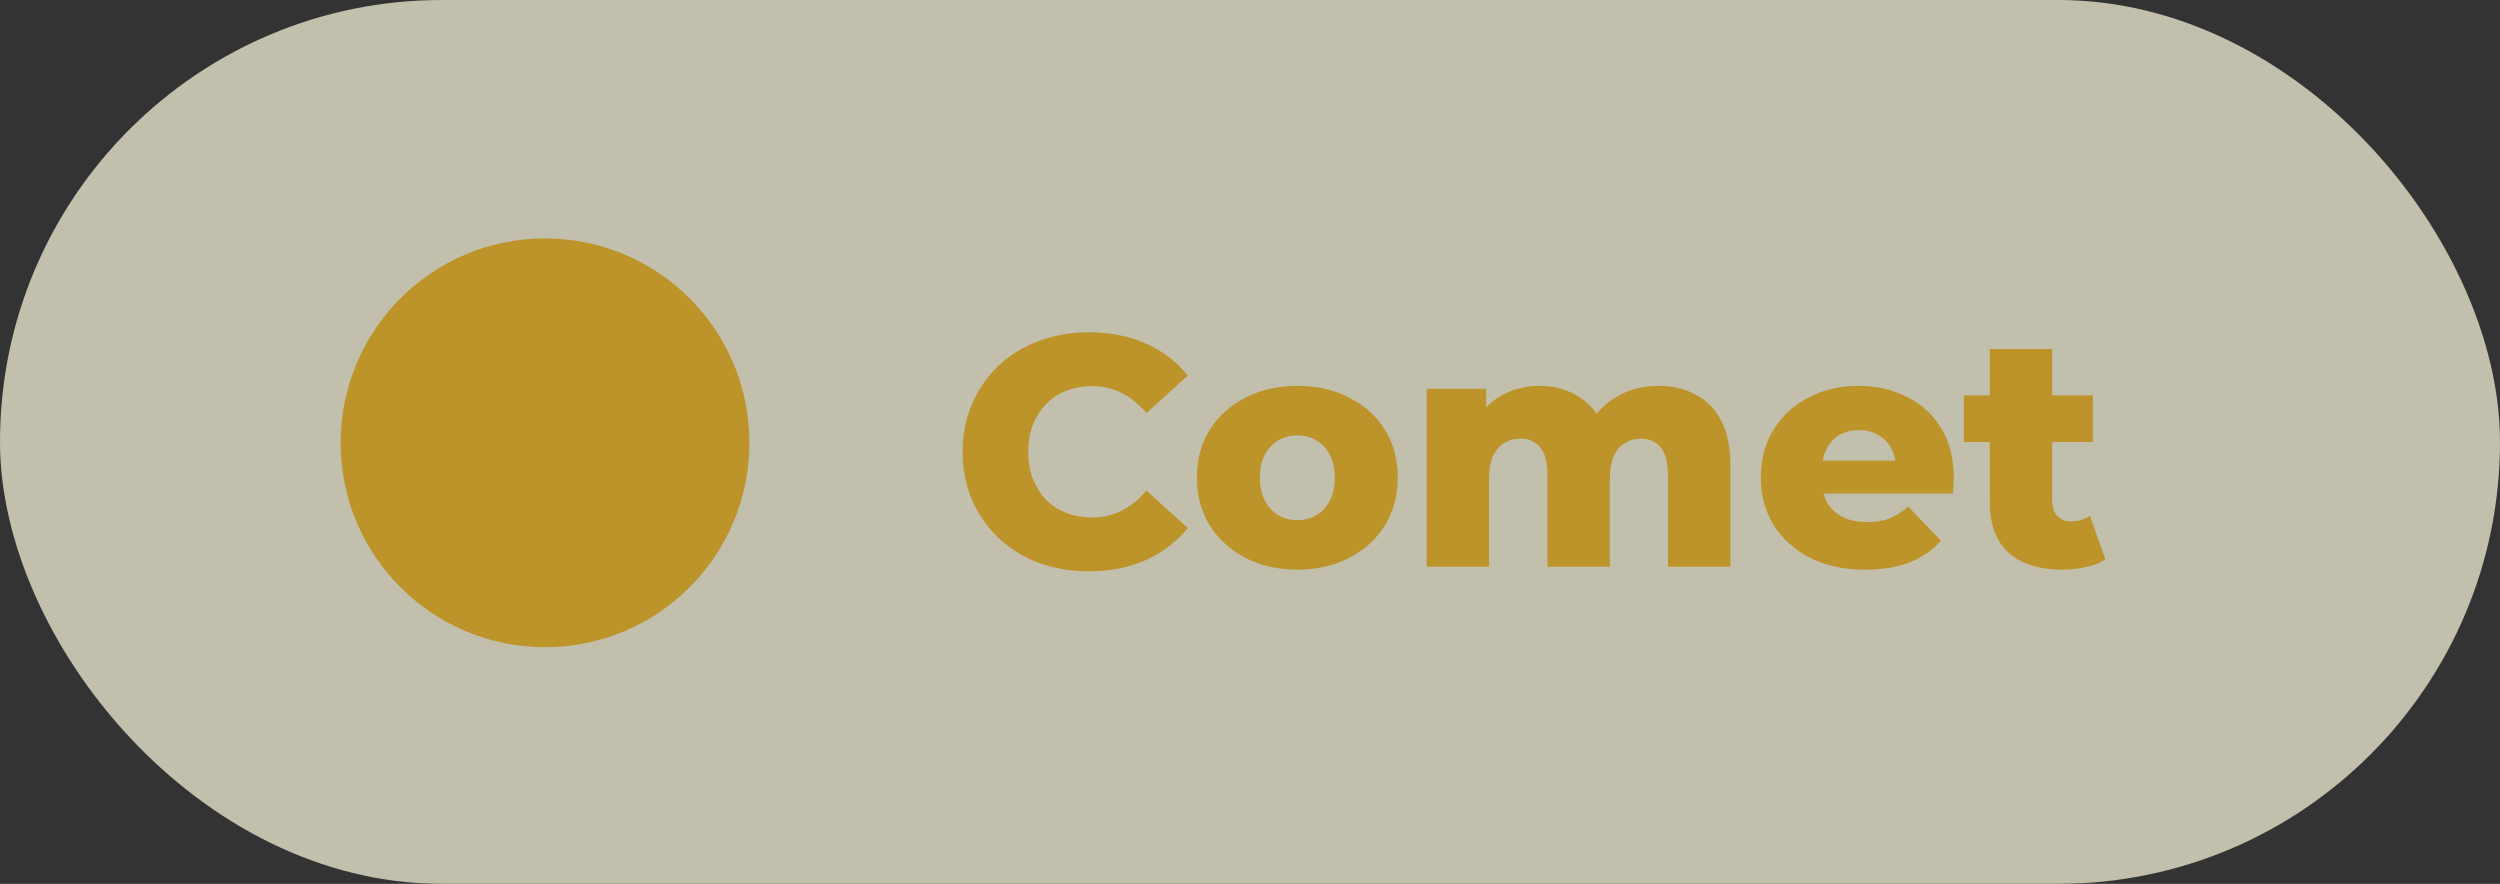 <svg width="99" height="35" viewBox="0 0 99 35" fill="none" xmlns="http://www.w3.org/2000/svg">
<rect x="0" y="0" width="99" height="35" fill="#333333" stroke="none"/>
<g opacity="0.7">
<rect width="99" height="35" rx="17.5" fill="#FFFCE0"/>
<circle cx="21.583" cy="17.535" r="8.094" fill="#F8BD27"/>
<path d="M43.123 22.624C42.404 22.624 41.737 22.511 41.121 22.286C40.515 22.052 39.986 21.723 39.535 21.298C39.093 20.873 38.747 20.375 38.495 19.803C38.244 19.222 38.118 18.585 38.118 17.892C38.118 17.199 38.244 16.566 38.495 15.994C38.747 15.413 39.093 14.911 39.535 14.486C39.986 14.061 40.515 13.736 41.121 13.511C41.737 13.277 42.404 13.16 43.123 13.16C43.964 13.16 44.714 13.307 45.372 13.602C46.04 13.897 46.594 14.321 47.036 14.876L45.398 16.358C45.104 16.011 44.779 15.747 44.423 15.565C44.077 15.383 43.687 15.292 43.253 15.292C42.881 15.292 42.538 15.353 42.226 15.474C41.914 15.595 41.646 15.773 41.42 16.007C41.204 16.232 41.03 16.505 40.9 16.826C40.779 17.147 40.718 17.502 40.718 17.892C40.718 18.282 40.779 18.637 40.9 18.958C41.03 19.279 41.204 19.556 41.42 19.79C41.646 20.015 41.914 20.189 42.226 20.31C42.538 20.431 42.881 20.492 43.253 20.492C43.687 20.492 44.077 20.401 44.423 20.219C44.779 20.037 45.104 19.773 45.398 19.426L47.036 20.908C46.594 21.454 46.04 21.879 45.372 22.182C44.714 22.477 43.964 22.624 43.123 22.624ZM51.374 22.559C50.603 22.559 49.918 22.403 49.32 22.091C48.722 21.779 48.25 21.35 47.903 20.804C47.565 20.249 47.396 19.617 47.396 18.906C47.396 18.195 47.565 17.567 47.903 17.021C48.25 16.475 48.722 16.05 49.32 15.747C49.918 15.435 50.603 15.279 51.374 15.279C52.146 15.279 52.83 15.435 53.428 15.747C54.035 16.05 54.507 16.475 54.845 17.021C55.183 17.567 55.352 18.195 55.352 18.906C55.352 19.617 55.183 20.249 54.845 20.804C54.507 21.35 54.035 21.779 53.428 22.091C52.83 22.403 52.146 22.559 51.374 22.559ZM51.374 20.596C51.66 20.596 51.912 20.531 52.128 20.401C52.354 20.271 52.531 20.08 52.661 19.829C52.791 19.569 52.856 19.261 52.856 18.906C52.856 18.551 52.791 18.252 52.661 18.009C52.531 17.758 52.354 17.567 52.128 17.437C51.912 17.307 51.66 17.242 51.374 17.242C51.097 17.242 50.846 17.307 50.62 17.437C50.404 17.567 50.226 17.758 50.087 18.009C49.957 18.252 49.892 18.551 49.892 18.906C49.892 19.261 49.957 19.569 50.087 19.829C50.226 20.08 50.404 20.271 50.62 20.401C50.846 20.531 51.097 20.596 51.374 20.596ZM65.675 15.279C66.221 15.279 66.706 15.392 67.131 15.617C67.564 15.834 67.902 16.172 68.145 16.631C68.396 17.09 68.522 17.684 68.522 18.412V22.442H66.052V18.815C66.052 18.312 65.956 17.948 65.766 17.723C65.575 17.489 65.315 17.372 64.986 17.372C64.752 17.372 64.539 17.428 64.349 17.541C64.158 17.654 64.011 17.827 63.907 18.061C63.803 18.286 63.751 18.581 63.751 18.945V22.442H61.281V18.815C61.281 18.312 61.185 17.948 60.995 17.723C60.813 17.489 60.553 17.372 60.215 17.372C59.972 17.372 59.755 17.428 59.565 17.541C59.383 17.654 59.235 17.827 59.123 18.061C59.019 18.286 58.967 18.581 58.967 18.945V22.442H56.497V15.396H58.85V17.359L58.382 16.8C58.642 16.297 58.997 15.92 59.448 15.669C59.898 15.409 60.401 15.279 60.956 15.279C61.588 15.279 62.143 15.444 62.62 15.773C63.105 16.094 63.43 16.596 63.595 17.281L62.789 17.112C63.04 16.54 63.417 16.094 63.92 15.773C64.431 15.444 65.016 15.279 65.675 15.279ZM73.862 22.559C73.029 22.559 72.302 22.403 71.677 22.091C71.062 21.77 70.581 21.337 70.234 20.791C69.897 20.236 69.728 19.608 69.728 18.906C69.728 18.204 69.892 17.58 70.222 17.034C70.559 16.479 71.023 16.05 71.612 15.747C72.202 15.435 72.865 15.279 73.602 15.279C74.295 15.279 74.927 15.422 75.499 15.708C76.072 15.985 76.526 16.397 76.865 16.943C77.203 17.489 77.371 18.152 77.371 18.932C77.371 19.019 77.367 19.118 77.359 19.231C77.35 19.344 77.341 19.448 77.332 19.543H71.755V18.243H76.019L75.084 18.607C75.092 18.286 75.031 18.009 74.901 17.775C74.78 17.541 74.607 17.359 74.382 17.229C74.165 17.099 73.909 17.034 73.615 17.034C73.32 17.034 73.06 17.099 72.835 17.229C72.618 17.359 72.449 17.545 72.328 17.788C72.206 18.022 72.145 18.299 72.145 18.62V18.997C72.145 19.344 72.215 19.643 72.353 19.894C72.501 20.145 72.709 20.34 72.978 20.479C73.246 20.609 73.567 20.674 73.939 20.674C74.286 20.674 74.581 20.626 74.823 20.531C75.075 20.427 75.322 20.271 75.564 20.063L76.865 21.415C76.526 21.788 76.111 22.074 75.617 22.273C75.123 22.464 74.537 22.559 73.862 22.559ZM81.656 22.559C80.755 22.559 80.053 22.338 79.55 21.896C79.048 21.445 78.796 20.769 78.796 19.868V13.823H81.266V19.842C81.266 20.093 81.336 20.293 81.474 20.44C81.613 20.579 81.791 20.648 82.007 20.648C82.302 20.648 82.553 20.574 82.761 20.427L83.372 22.156C83.164 22.295 82.909 22.394 82.605 22.455C82.302 22.524 81.986 22.559 81.656 22.559ZM77.769 17.502V15.656H82.878V17.502H77.769Z" fill="#F8BD27"/>
</g>
</svg>

